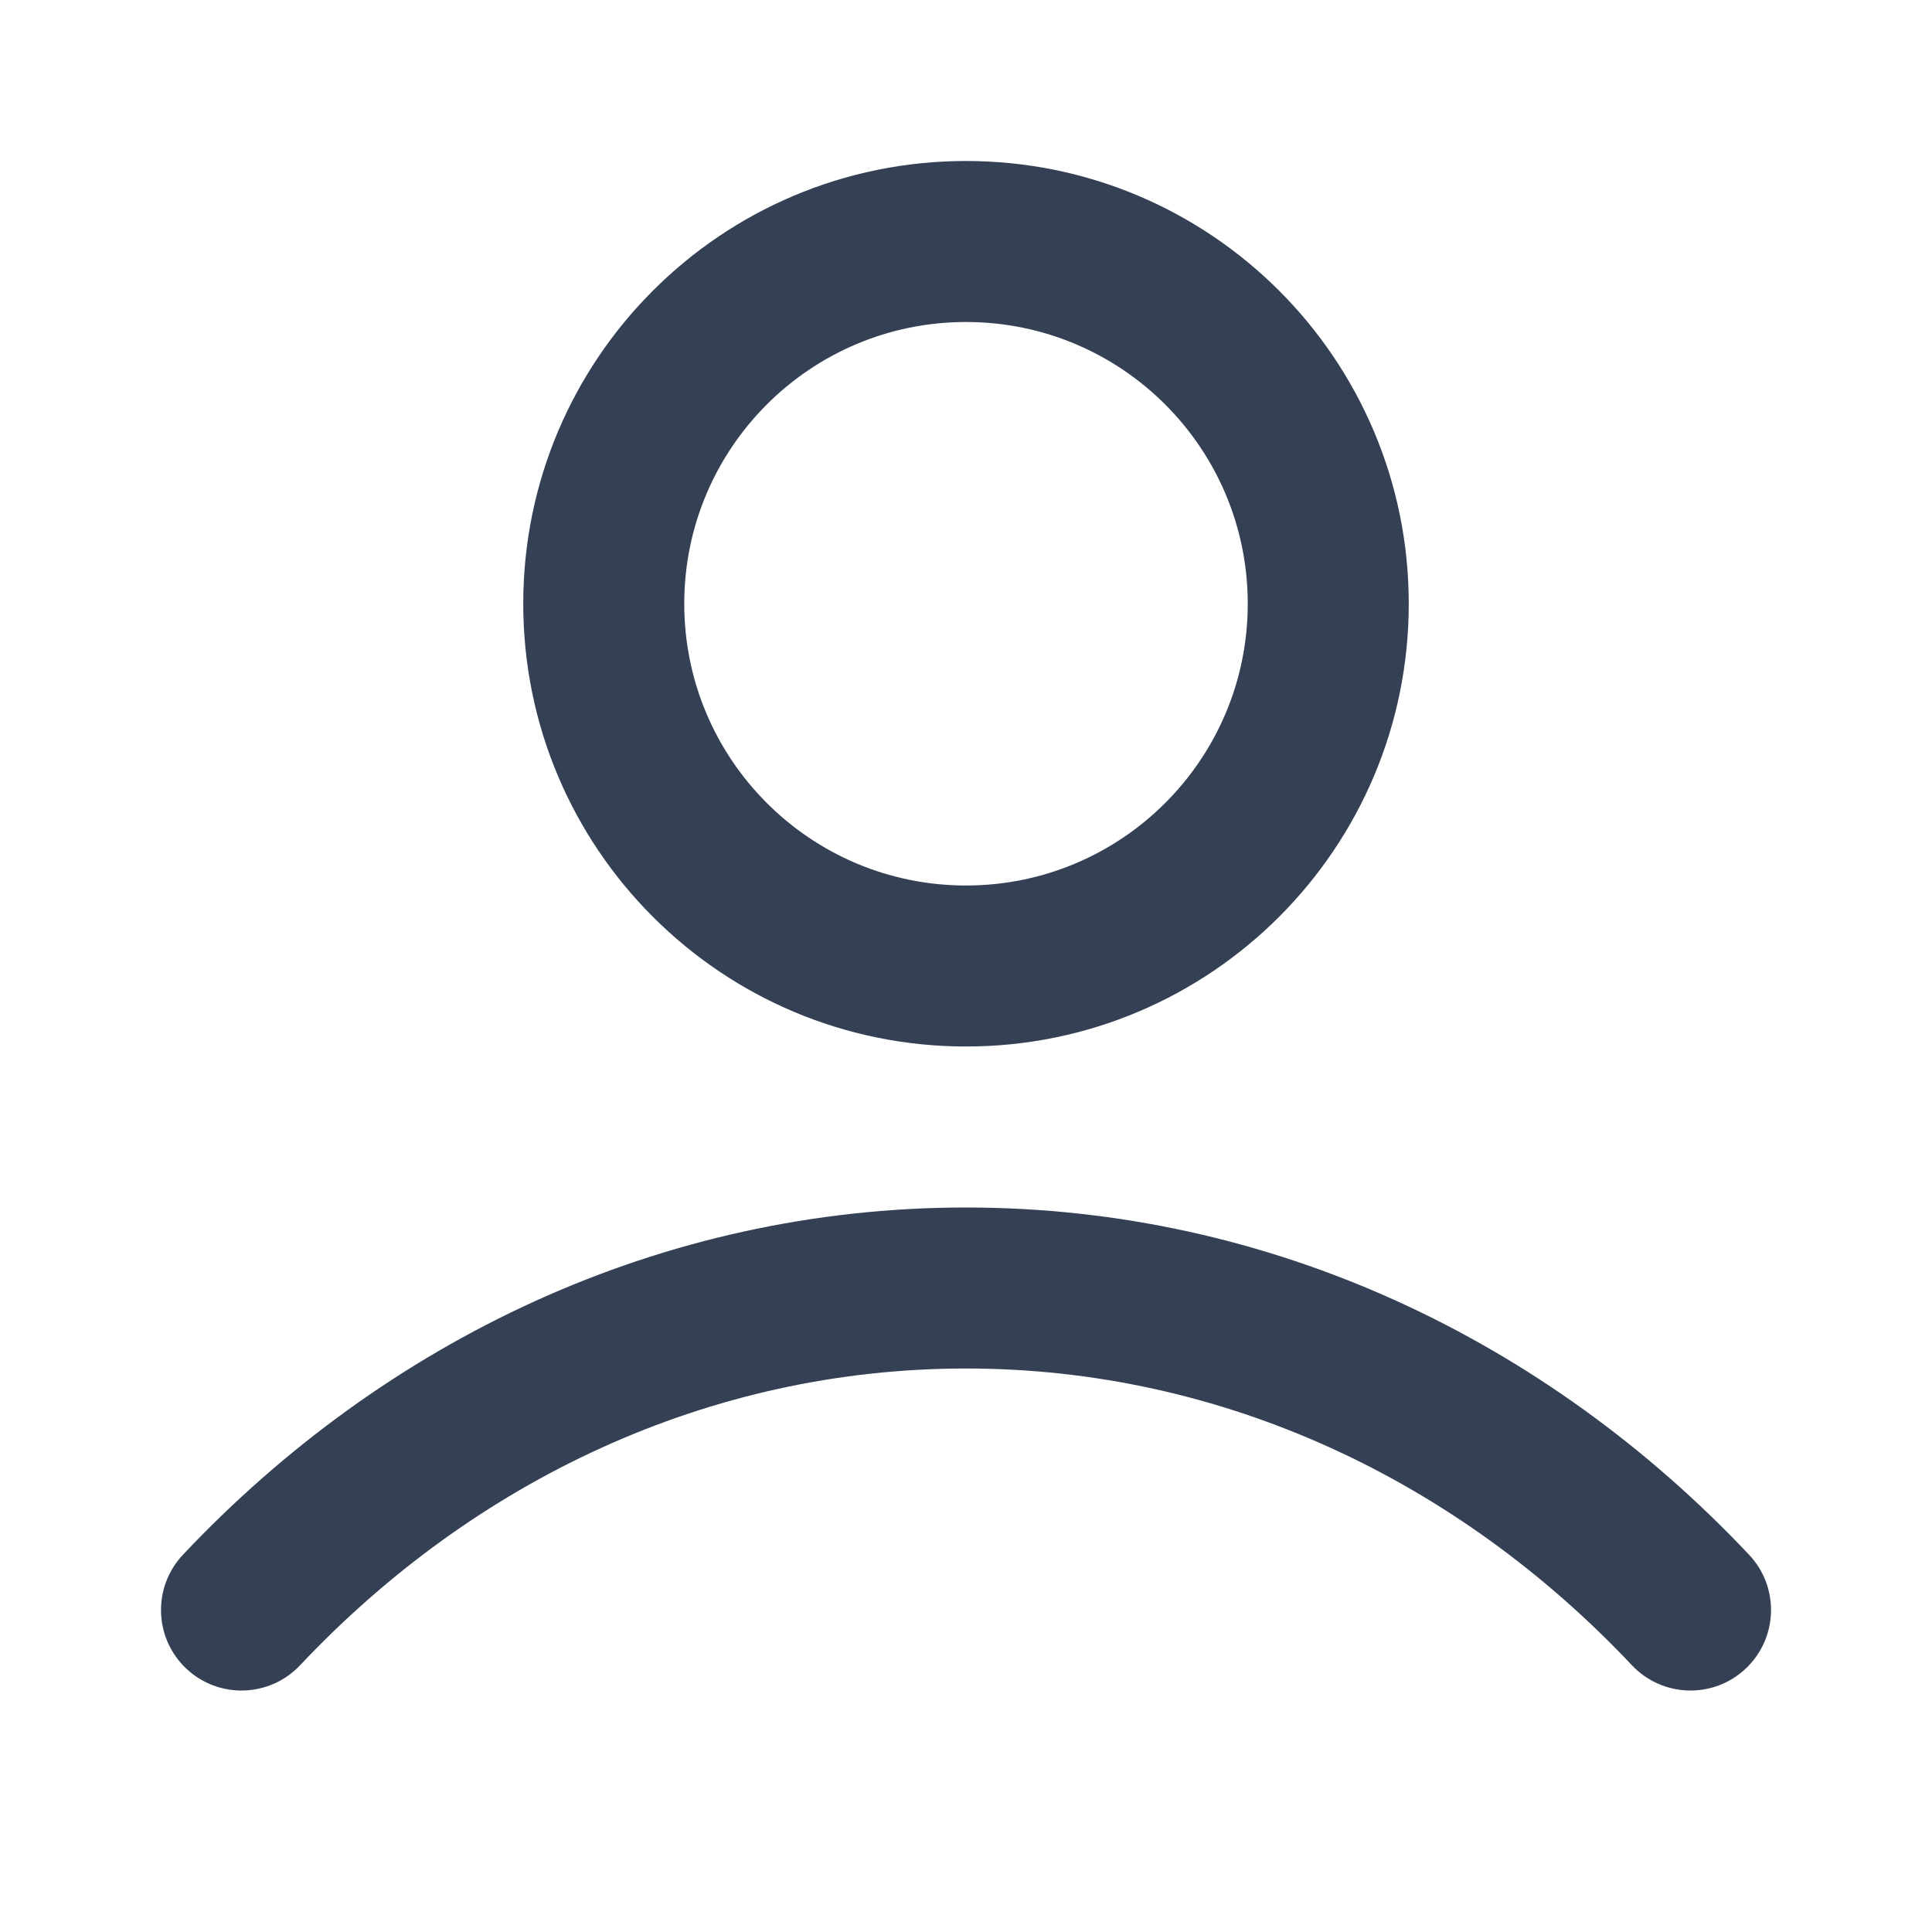 <svg width="24" height="24" viewBox="0 0 24 24" fill="none" xmlns="http://www.w3.org/2000/svg">
<path fill-rule="evenodd" clip-rule="evenodd" d="M12 4C10.067 4 8.5 5.567 8.5 7.5C8.5 9.433 10.067 11 12 11C13.933 11 15.5 9.433 15.5 7.5C15.5 5.567 13.933 4 12 4ZM6.5 7.5C6.5 4.462 8.962 2 12 2C15.038 2 17.5 4.462 17.5 7.5C17.5 10.538 15.038 13 12 13C8.962 13 6.5 10.538 6.5 7.5ZM12 17C8.809 17 5.893 18.389 3.728 20.686C3.349 21.088 2.716 21.107 2.314 20.728C1.912 20.349 1.894 19.716 2.272 19.314C4.778 16.656 8.205 15 12 15C15.795 15 19.222 16.656 21.728 19.314C22.107 19.716 22.088 20.349 21.686 20.728C21.284 21.107 20.651 21.088 20.272 20.686C18.107 18.389 15.191 17 12 17Z" fill="#344054"/>
</svg>
